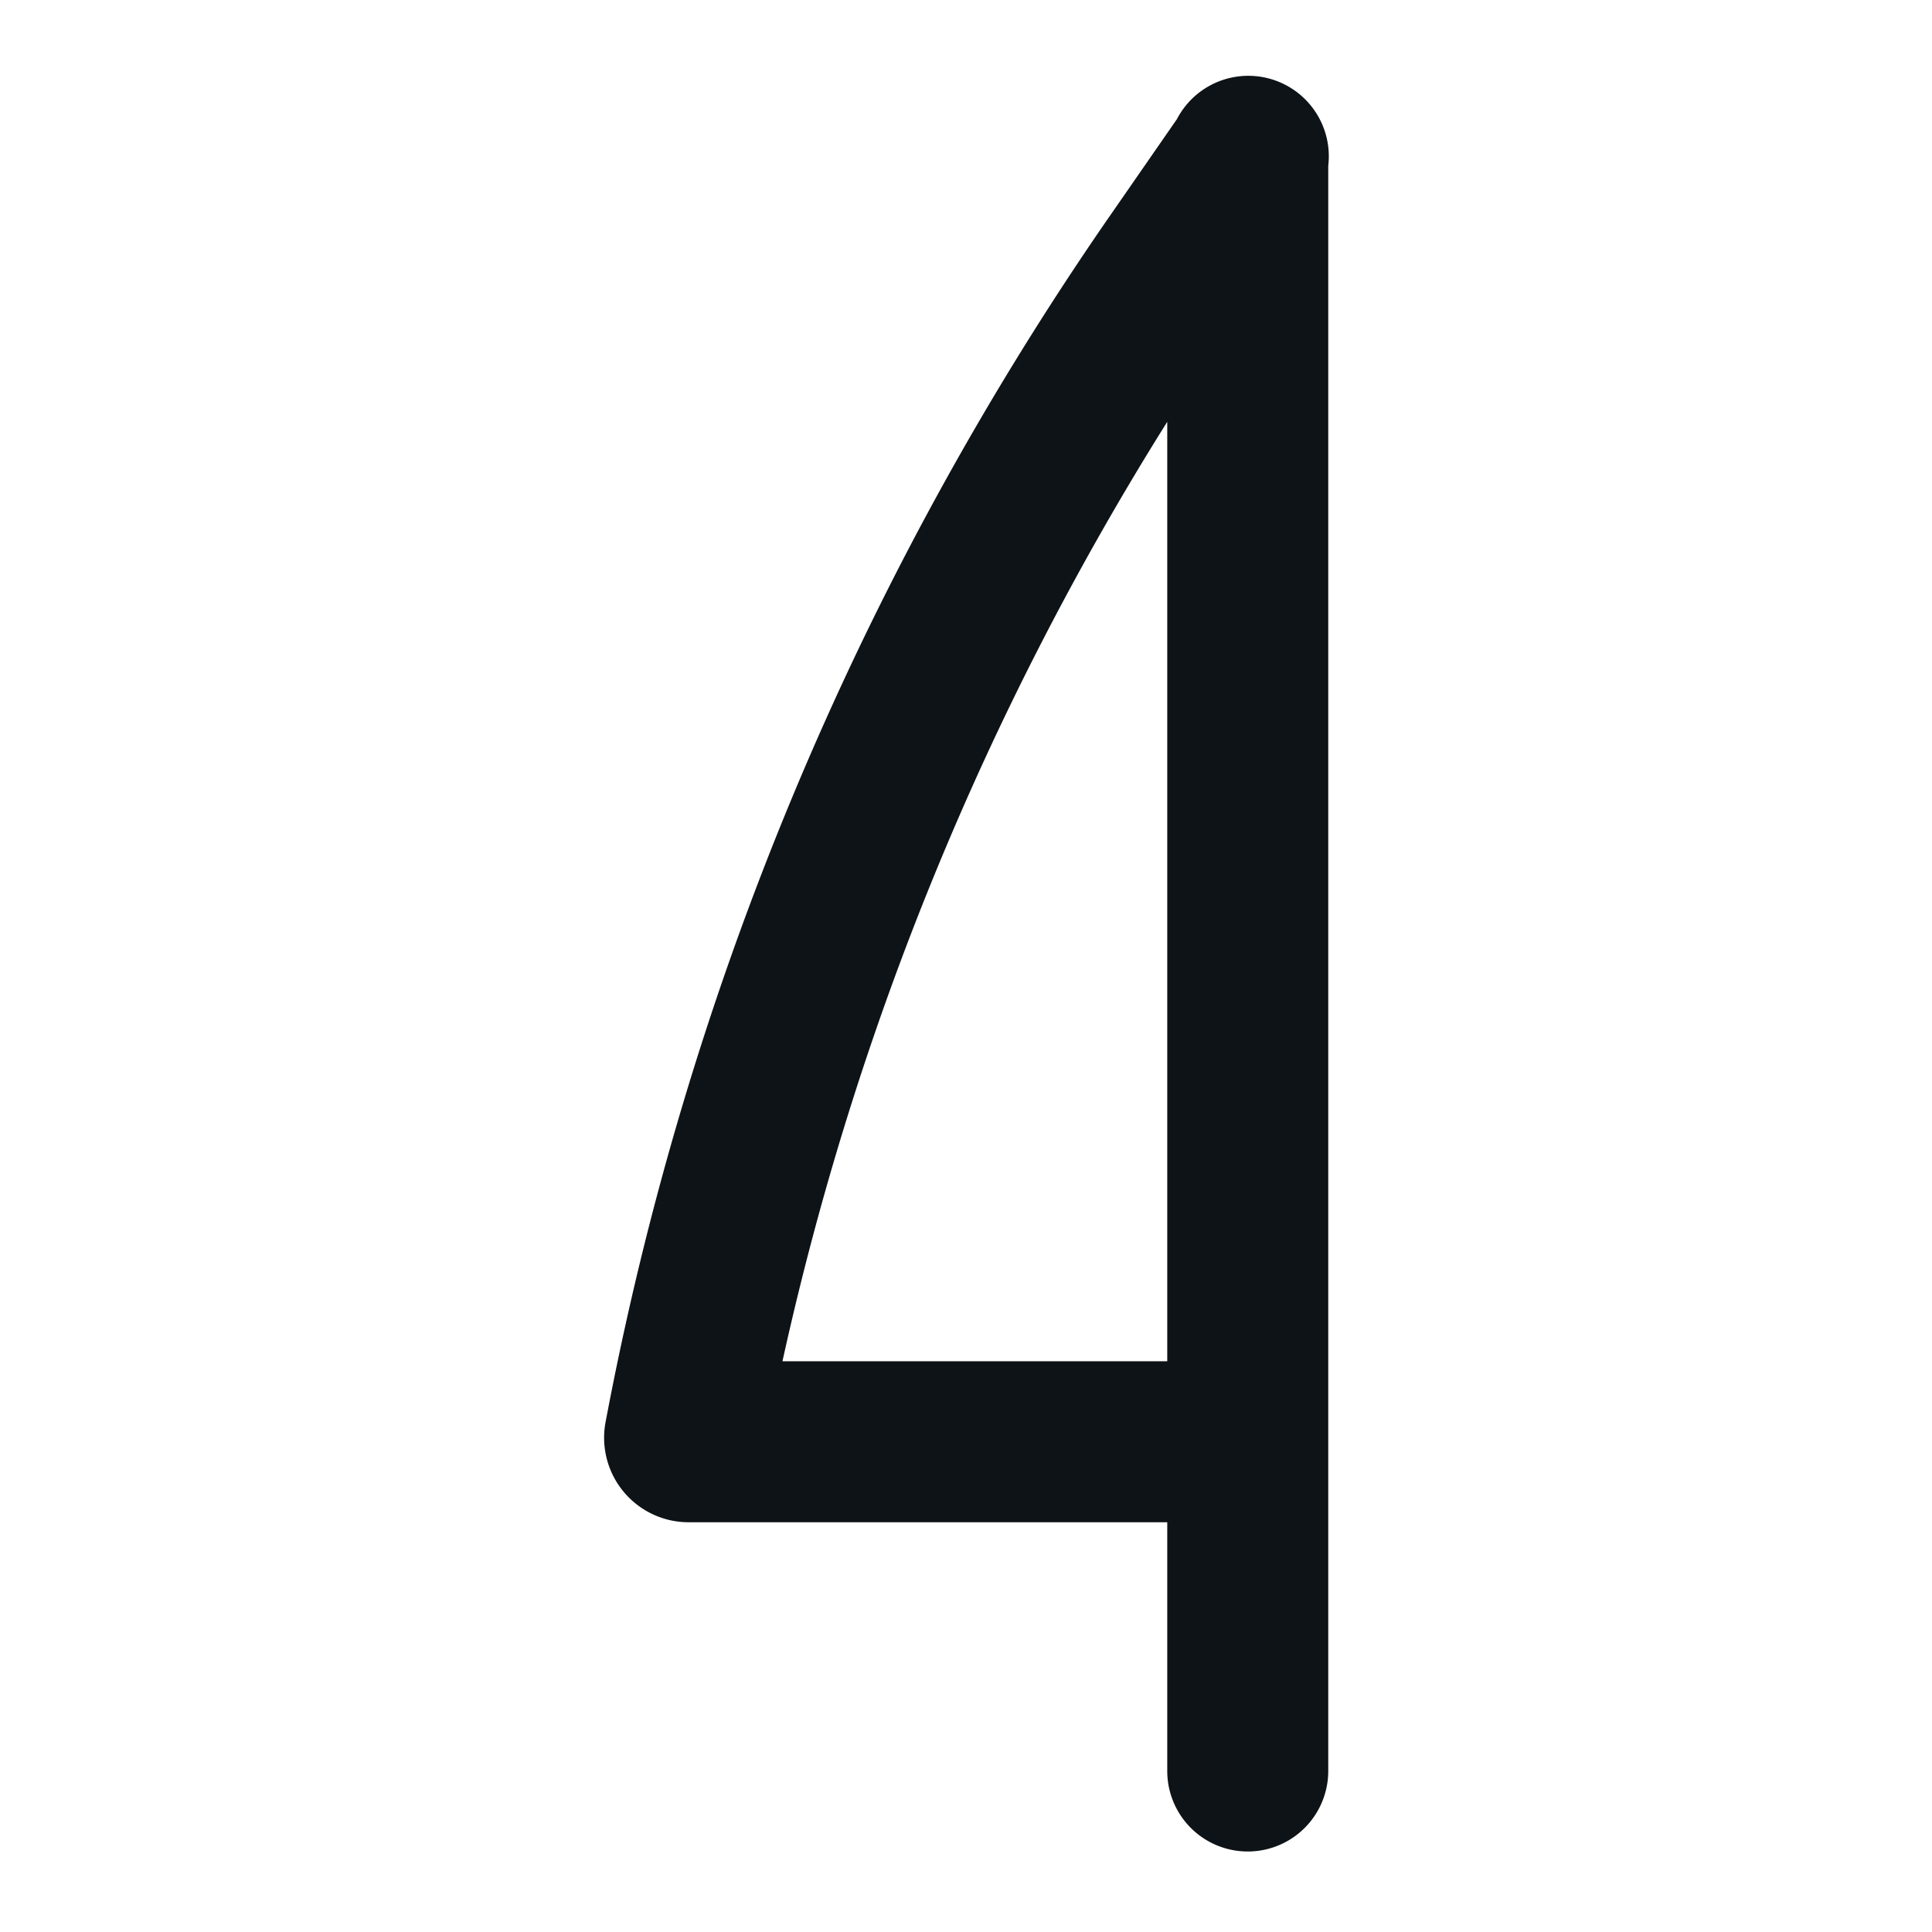 <svg xmlns="http://www.w3.org/2000/svg" viewBox="0 0 24 24"><defs><style>.cls-1{fill:#0e1317;fill-rule:evenodd;}</style></defs><g id="Layer-127" data-name="Layer"><g id="Vrstva_330" data-name="Vrstva 330"><path class="cls-1" d="M8.56,18.91H14.5V22a1,1,0,0,0,2,0V2.06a1,1,0,0,0-1.88-.58l-.88,1.27A39,39,0,0,0,7.52,17.68,1.05,1.05,0,0,0,8.56,18.91ZM14.5,5.24V16.91H9.72A36.87,36.87,0,0,1,14.5,5.24Z"/></g></g></svg>